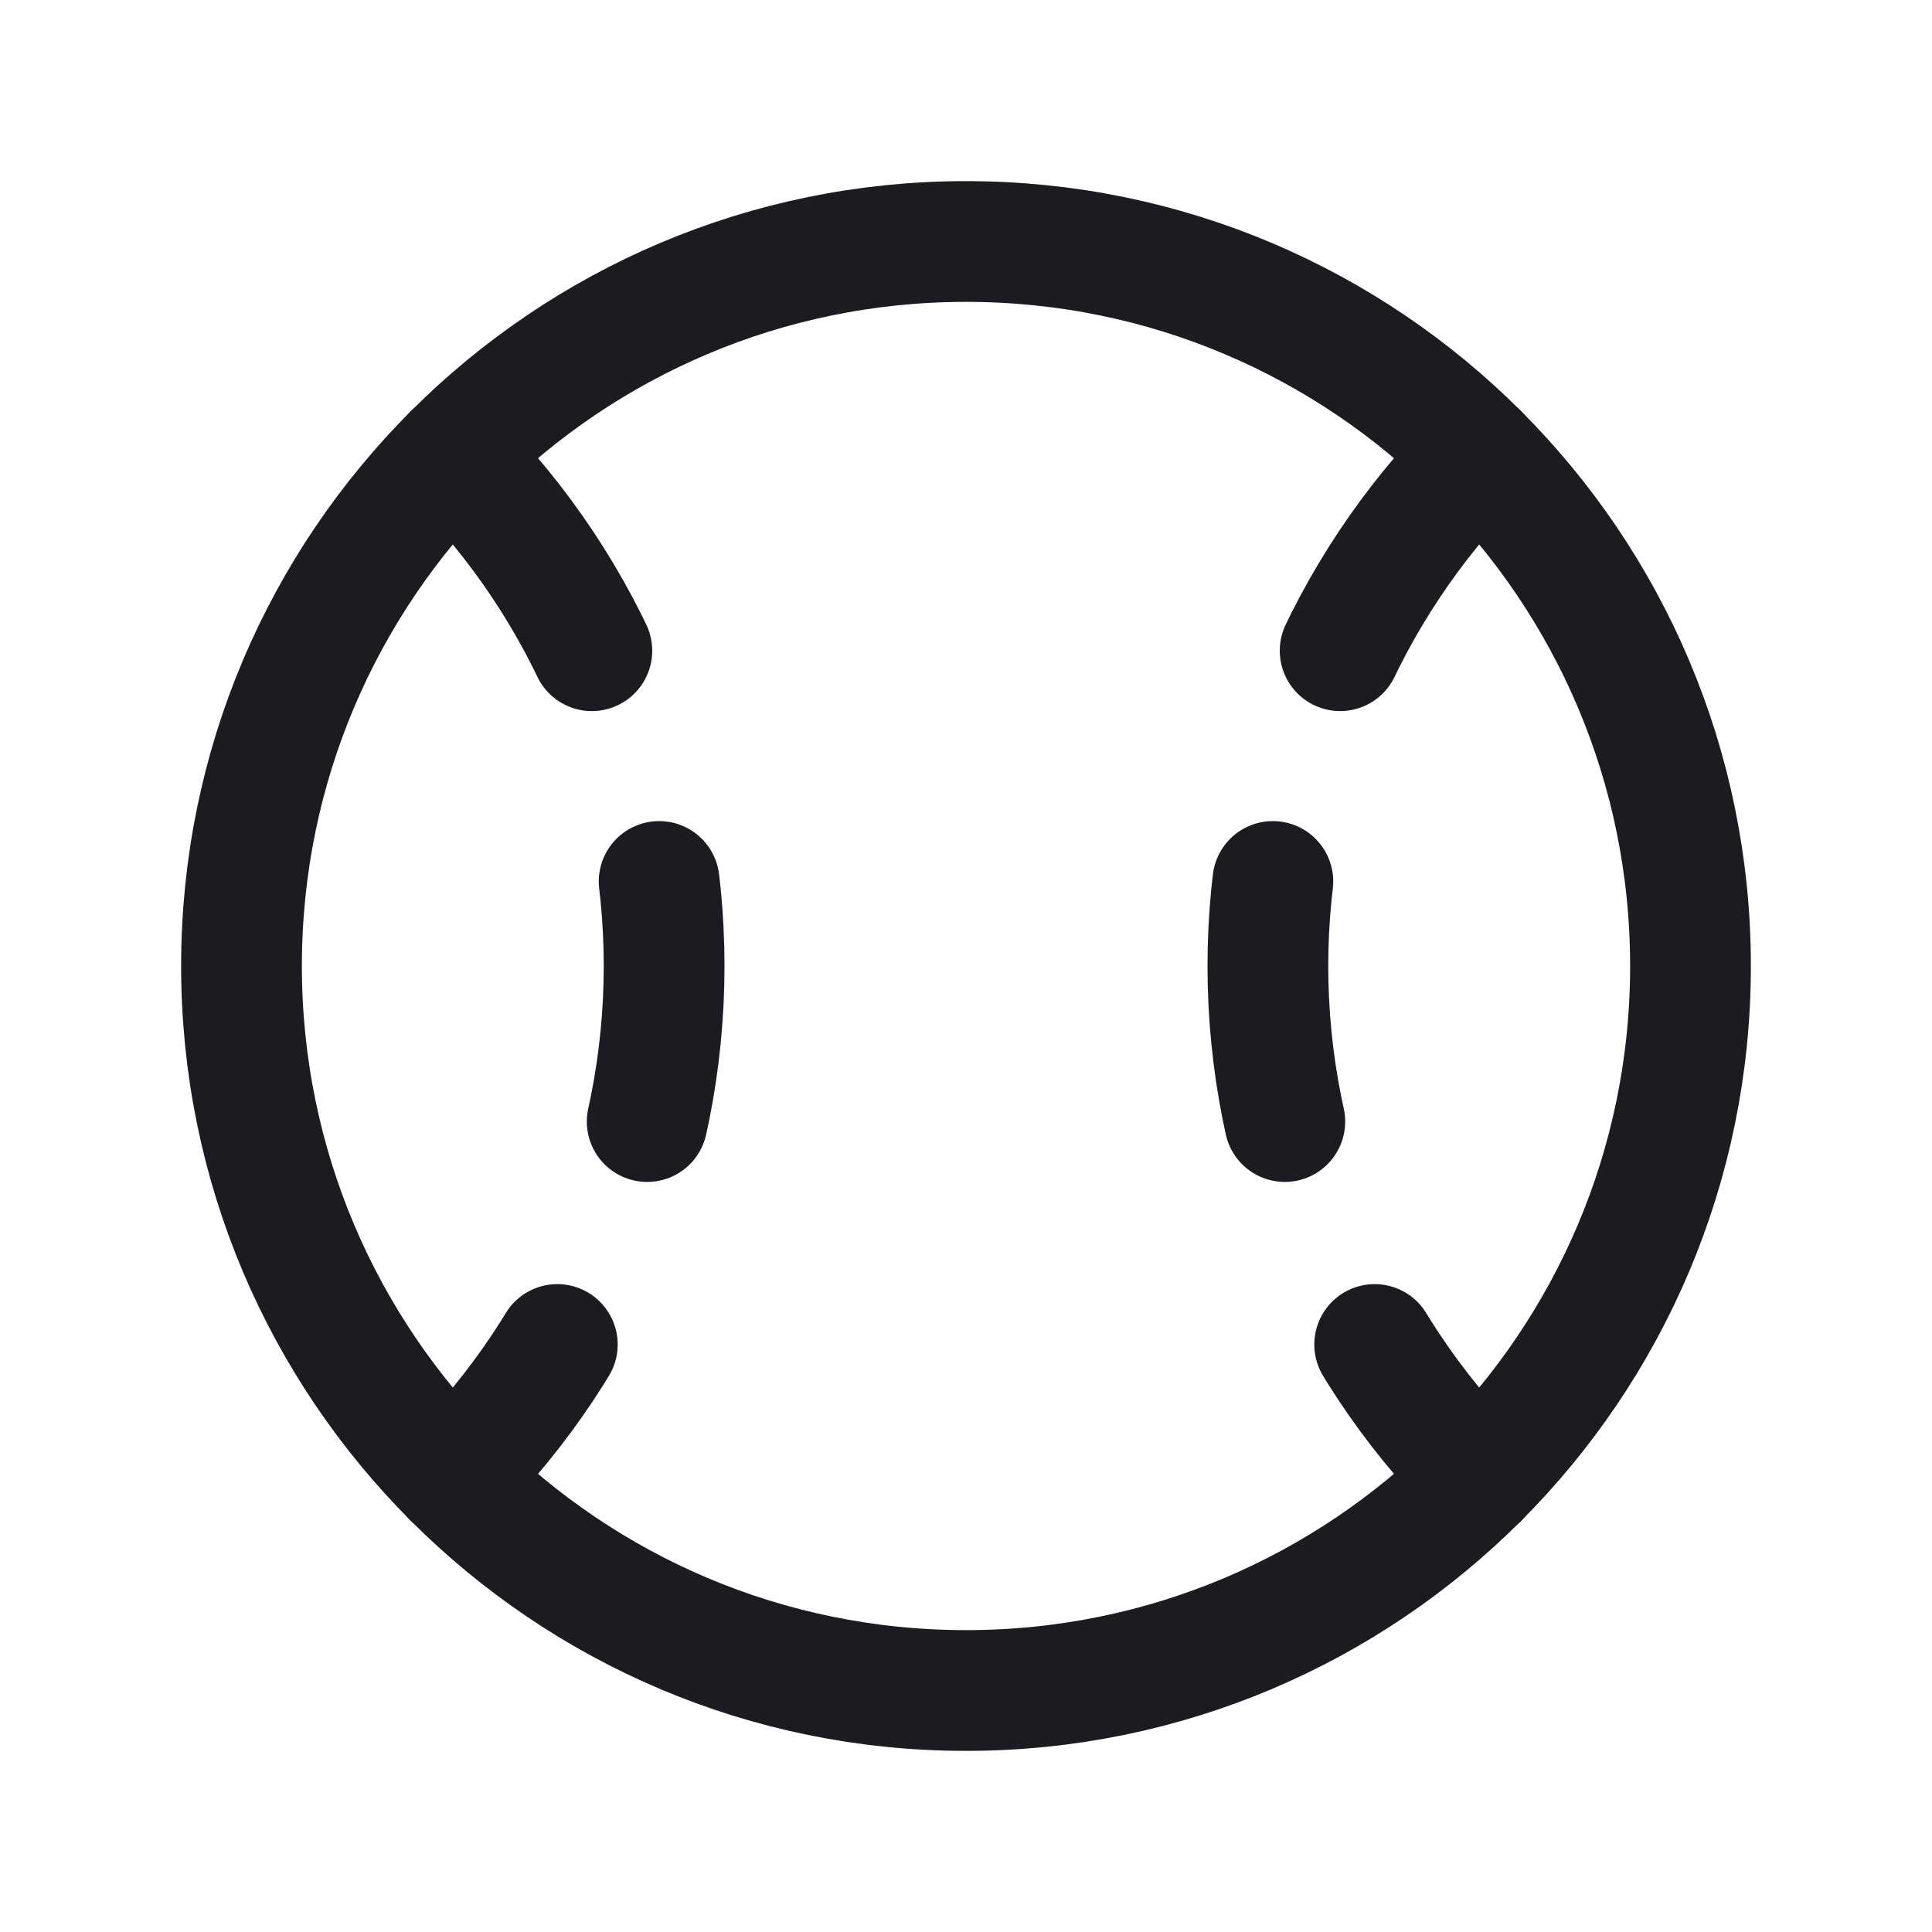 <svg width="32" height="32" viewBox="0 0 32 32" fill="none" xmlns="http://www.w3.org/2000/svg">
<path d="M16 28C22.627 28 28 22.627 28 16C28 9.373 22.627 4 16 4C9.373 4 4 9.373 4 16C4 22.627 9.373 28 16 28Z" stroke="#1C1B1F" stroke-width="2" stroke-linecap="round" stroke-linejoin="round"/>
<path d="M24.5 7.53C22.259 9.779 21 12.825 21 16C21 19.175 22.259 22.221 24.5 24.471" stroke="#1C1B1F" stroke-width="2" stroke-linecap="round" stroke-linejoin="round" stroke-dasharray="4 4"/>
<path d="M7.5 7.53C9.741 9.779 11 12.825 11 16C11 19.175 9.741 22.221 7.5 24.471" stroke="#1C1B1F" stroke-width="2" stroke-linecap="round" stroke-linejoin="round" stroke-dasharray="4 4"/>
</svg>
